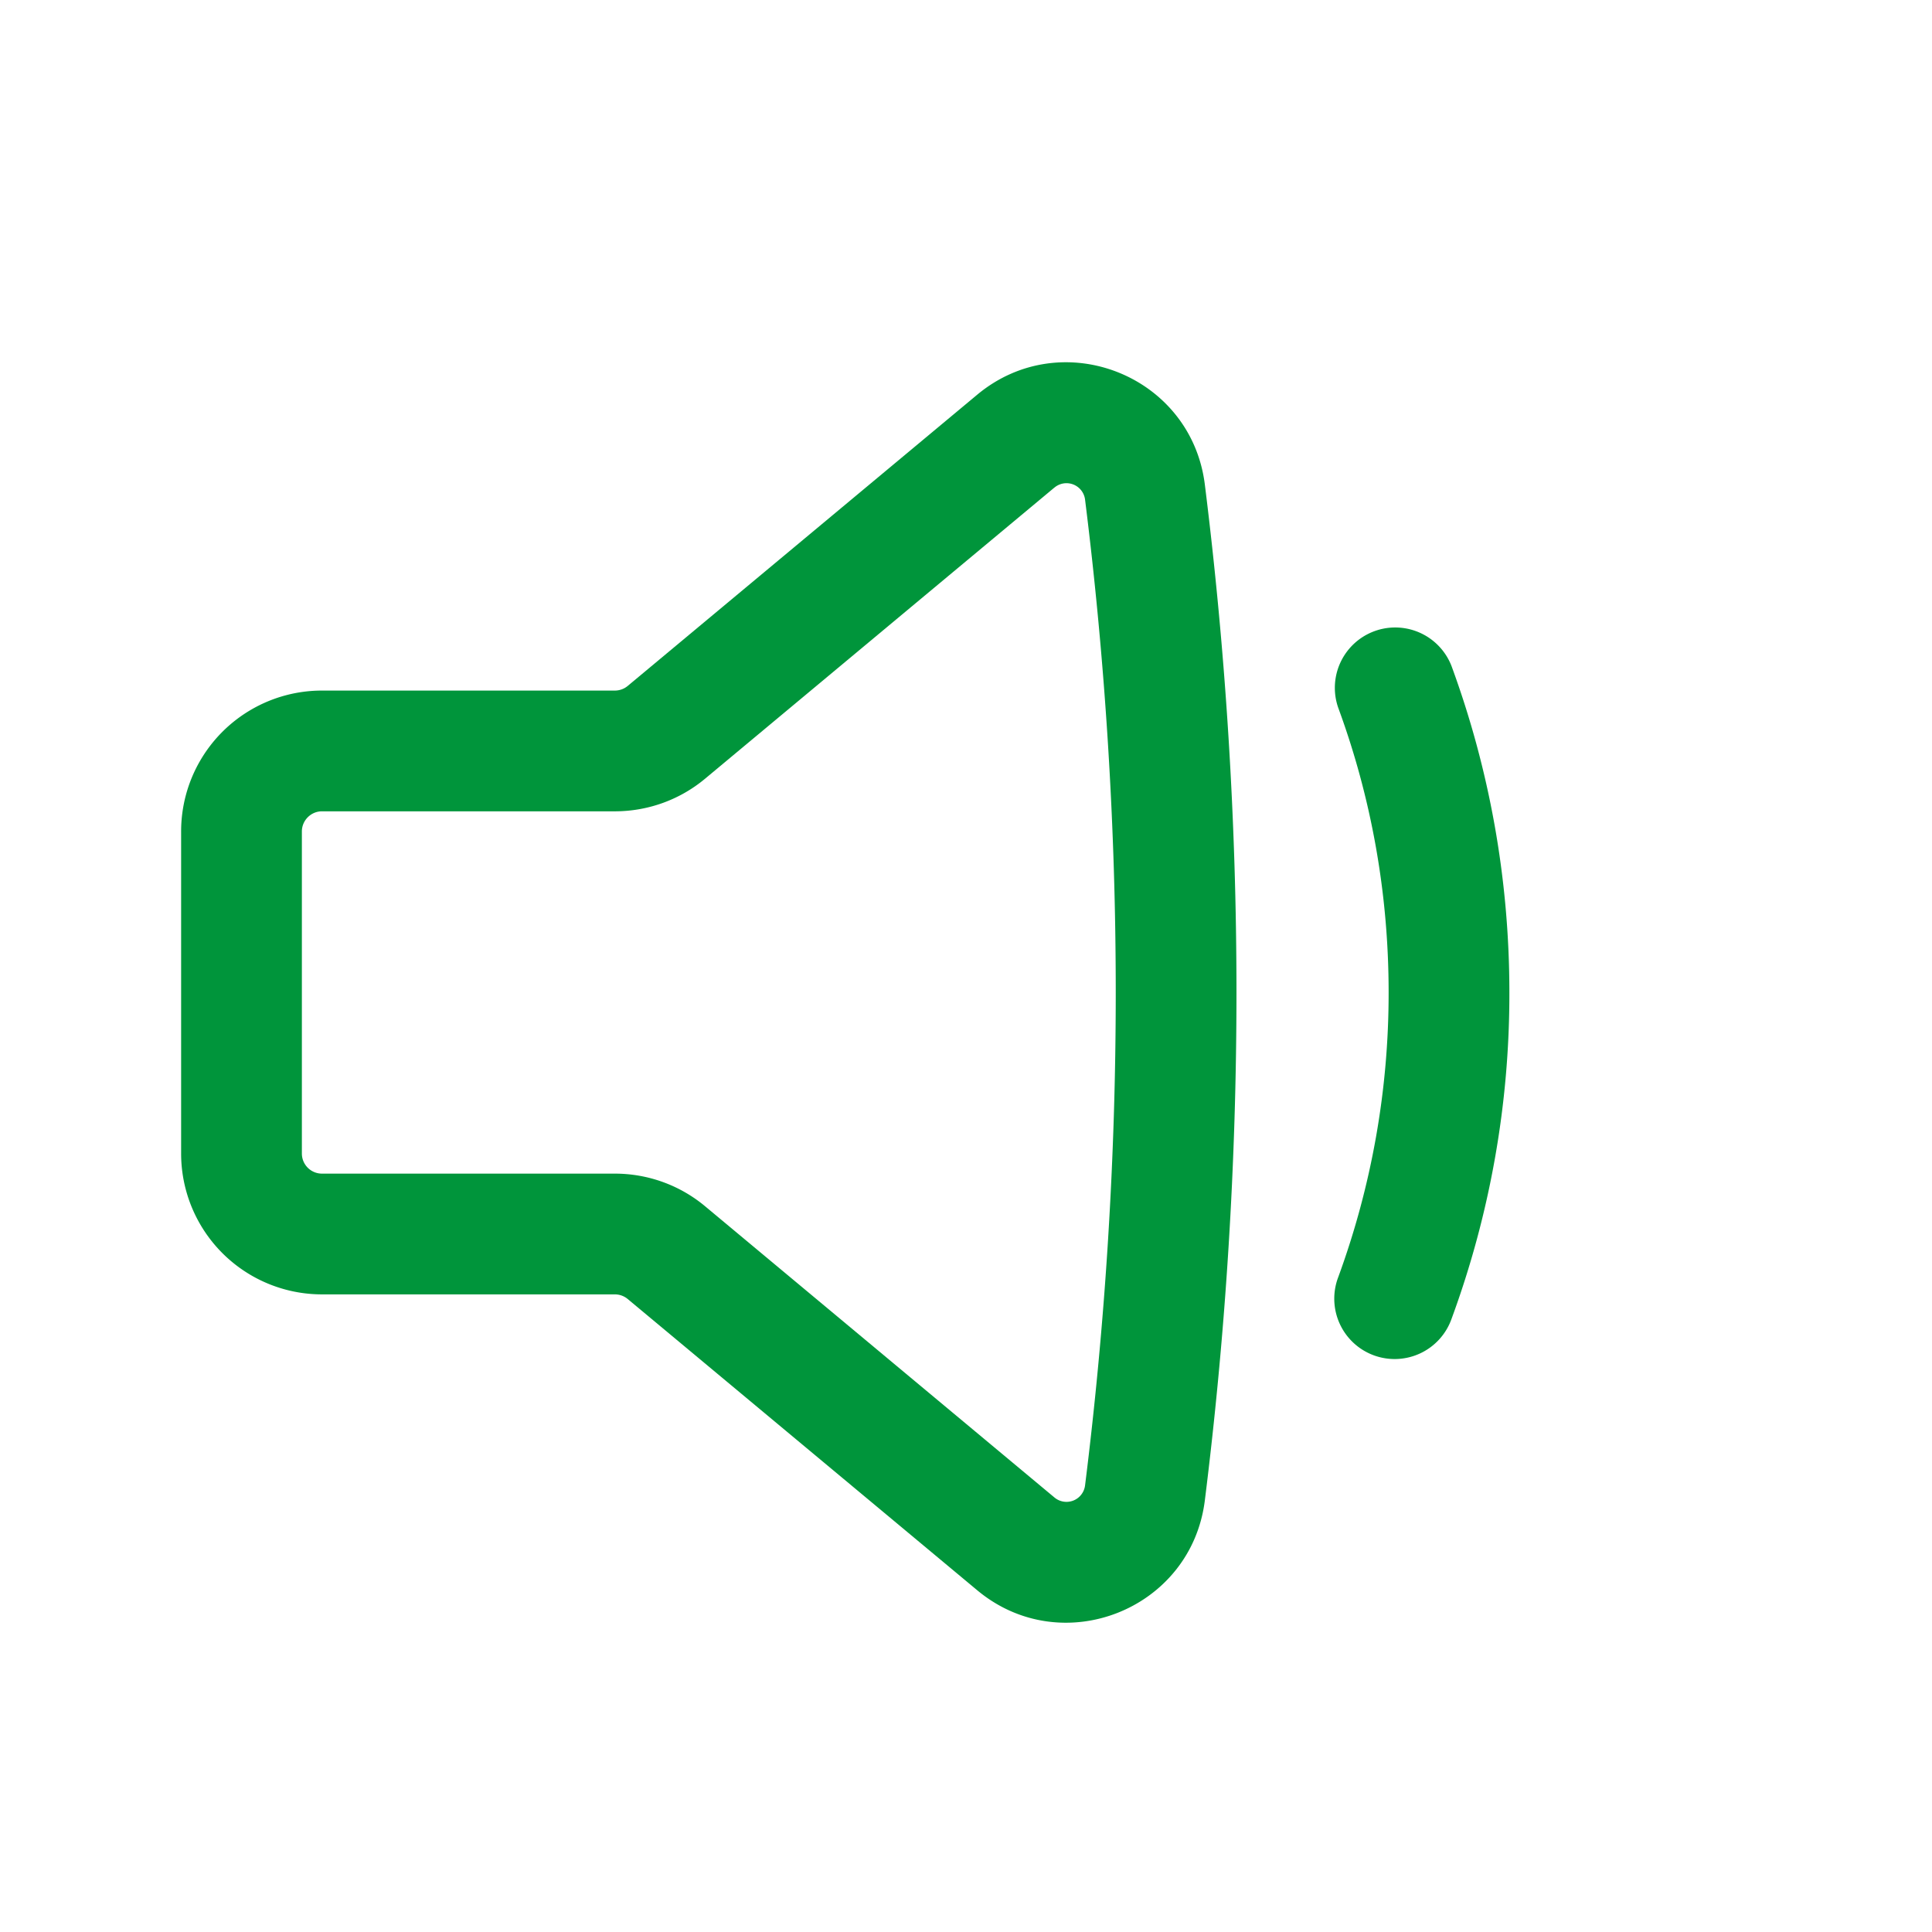 <svg xmlns="http://www.w3.org/2000/svg" width="32" height="32" fill="none" viewBox="0 0 32 32">
  <path fill="#00953B" fill-rule="evenodd" d="M19.956 8.026c-.226-1.812-2.368-2.657-3.771-1.488l-5.788 4.823a.333.333 0 0 1-.213.077h-4.85A2.333 2.333 0 0 0 3 13.772v5.333a2.333 2.333 0 0 0 2.333 2.334h4.85c.079 0 .154.027.214.077l5.788 4.823c1.403 1.17 3.545.324 3.771-1.488a67.82 67.82 0 0 0 0-16.825Zm-2.49.049a.31.31 0 0 1 .506.2 65.82 65.82 0 0 1 0 16.328.31.31 0 0 1-.507.2l-5.787-4.824c-.42-.35-.948-.54-1.494-.54h-4.85A.333.333 0 0 1 5 19.105v-5.333c0-.184.15-.334.333-.334h4.85c.547 0 1.075-.19 1.495-.54l5.787-4.823Z" clip-rule="evenodd"/>
  <path fill="#00953B" d="M24.043 11.035a1 1 0 0 0-1.877.69c.54 1.468.834 3.055.834 4.714a13.667 13.667 0 0 1-.834 4.713 1 1 0 1 0 1.877.69A15.577 15.577 0 0 0 25 16.439c0-1.898-.338-3.718-.957-5.404Z"/>
</svg>
